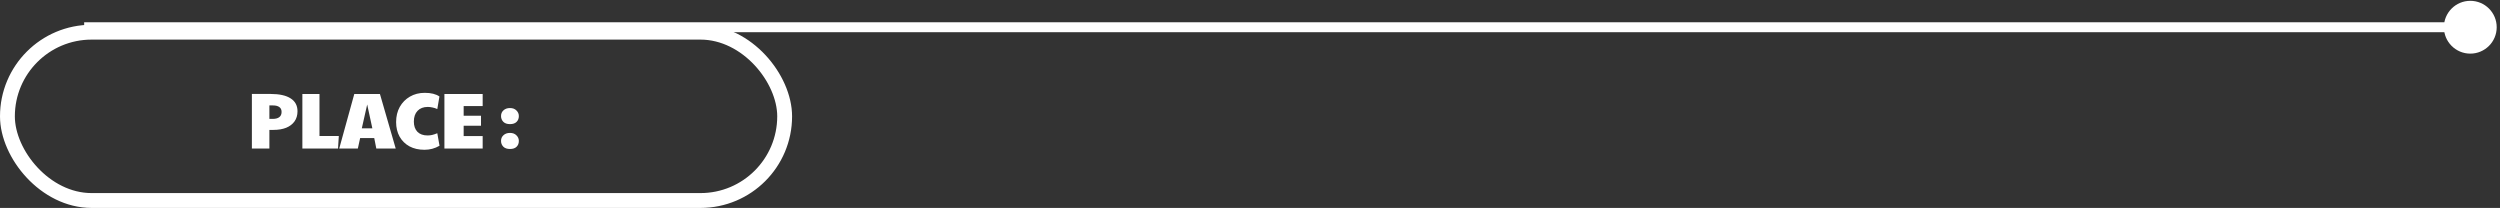 <svg width="505" height="42" viewBox="0 0 505 42" fill="none" xmlns="http://www.w3.org/2000/svg">
<rect x="0" y="0" width="505" height="42" fill="#333333" stroke="none"/>
<path d="M493.666 5.5C493.666 8.446 496.054 10.833 499 10.833C501.945 10.833 504.333 8.446 504.333 5.5C504.333 2.554 501.945 0.167 499 0.167C496.054 0.167 493.666 2.554 493.666 5.5ZM17 6.5H499V4.5H17V6.5Z" fill="white"/>
<rect x="1.5" y="6.5" width="157" height="34" rx="17" stroke="white" stroke-width="3"/>
<path d="M50.88 30V18.976H54.608C56.421 18.976 57.787 19.275 58.704 19.872C59.632 20.459 60.096 21.328 60.096 22.48C60.096 23.28 59.893 23.963 59.488 24.528C59.093 25.083 58.533 25.509 57.808 25.808C57.083 26.096 56.229 26.24 55.248 26.24H54.416V30H50.88ZM55.104 24.016C55.669 24.016 56.107 23.899 56.416 23.664C56.725 23.429 56.88 23.077 56.88 22.608C56.88 22.171 56.731 21.845 56.432 21.632C56.133 21.408 55.701 21.296 55.136 21.296H54.416V24.016H55.104ZM61.079 30V18.992H64.535V27.472H68.439L68.279 30H61.079ZM68.525 30L71.565 18.992H76.749L79.933 30H76.013L75.597 27.888H72.749L72.285 30H68.525ZM73.085 25.92H75.213L74.173 21.104L73.085 25.92ZM85.742 30.256C84.59 30.256 83.582 30.027 82.718 29.568C81.865 29.099 81.198 28.443 80.718 27.6C80.249 26.757 80.014 25.776 80.014 24.656C80.014 23.504 80.26 22.485 80.75 21.6C81.251 20.715 81.934 20.021 82.798 19.52C83.673 19.008 84.675 18.752 85.806 18.752C87.065 18.752 88.052 18.997 88.766 19.488L88.334 22.032C88.025 21.883 87.7 21.776 87.358 21.712C87.028 21.637 86.713 21.6 86.414 21.6C85.54 21.6 84.852 21.861 84.35 22.384C83.849 22.907 83.598 23.632 83.598 24.56C83.598 25.435 83.838 26.123 84.318 26.624C84.809 27.115 85.486 27.36 86.35 27.36C86.692 27.36 87.001 27.328 87.278 27.264C87.566 27.2 87.918 27.083 88.334 26.912L88.782 29.44C87.854 29.984 86.841 30.256 85.742 30.256ZM89.771 30V18.992H97.499V21.424H93.659V23.376H97.163V25.392H93.659V27.488H97.499V30H89.771ZM103.016 30.096C102.429 30.096 101.981 29.941 101.672 29.632C101.362 29.312 101.208 28.923 101.208 28.464C101.208 27.995 101.373 27.611 101.704 27.312C102.034 27.003 102.472 26.848 103.016 26.848C103.56 26.848 103.992 27.008 104.312 27.328C104.642 27.648 104.808 28.027 104.808 28.464C104.808 28.955 104.653 29.349 104.344 29.648C104.045 29.947 103.602 30.096 103.016 30.096ZM103.016 25.072C102.429 25.072 101.981 24.917 101.672 24.608C101.362 24.288 101.208 23.899 101.208 23.44C101.208 22.971 101.373 22.587 101.704 22.288C102.034 21.979 102.472 21.824 103.016 21.824C103.56 21.824 103.992 21.984 104.312 22.304C104.642 22.624 104.808 23.003 104.808 23.44C104.808 23.931 104.653 24.325 104.344 24.624C104.045 24.923 103.602 25.072 103.016 25.072Z" fill="white"/>
</svg>
